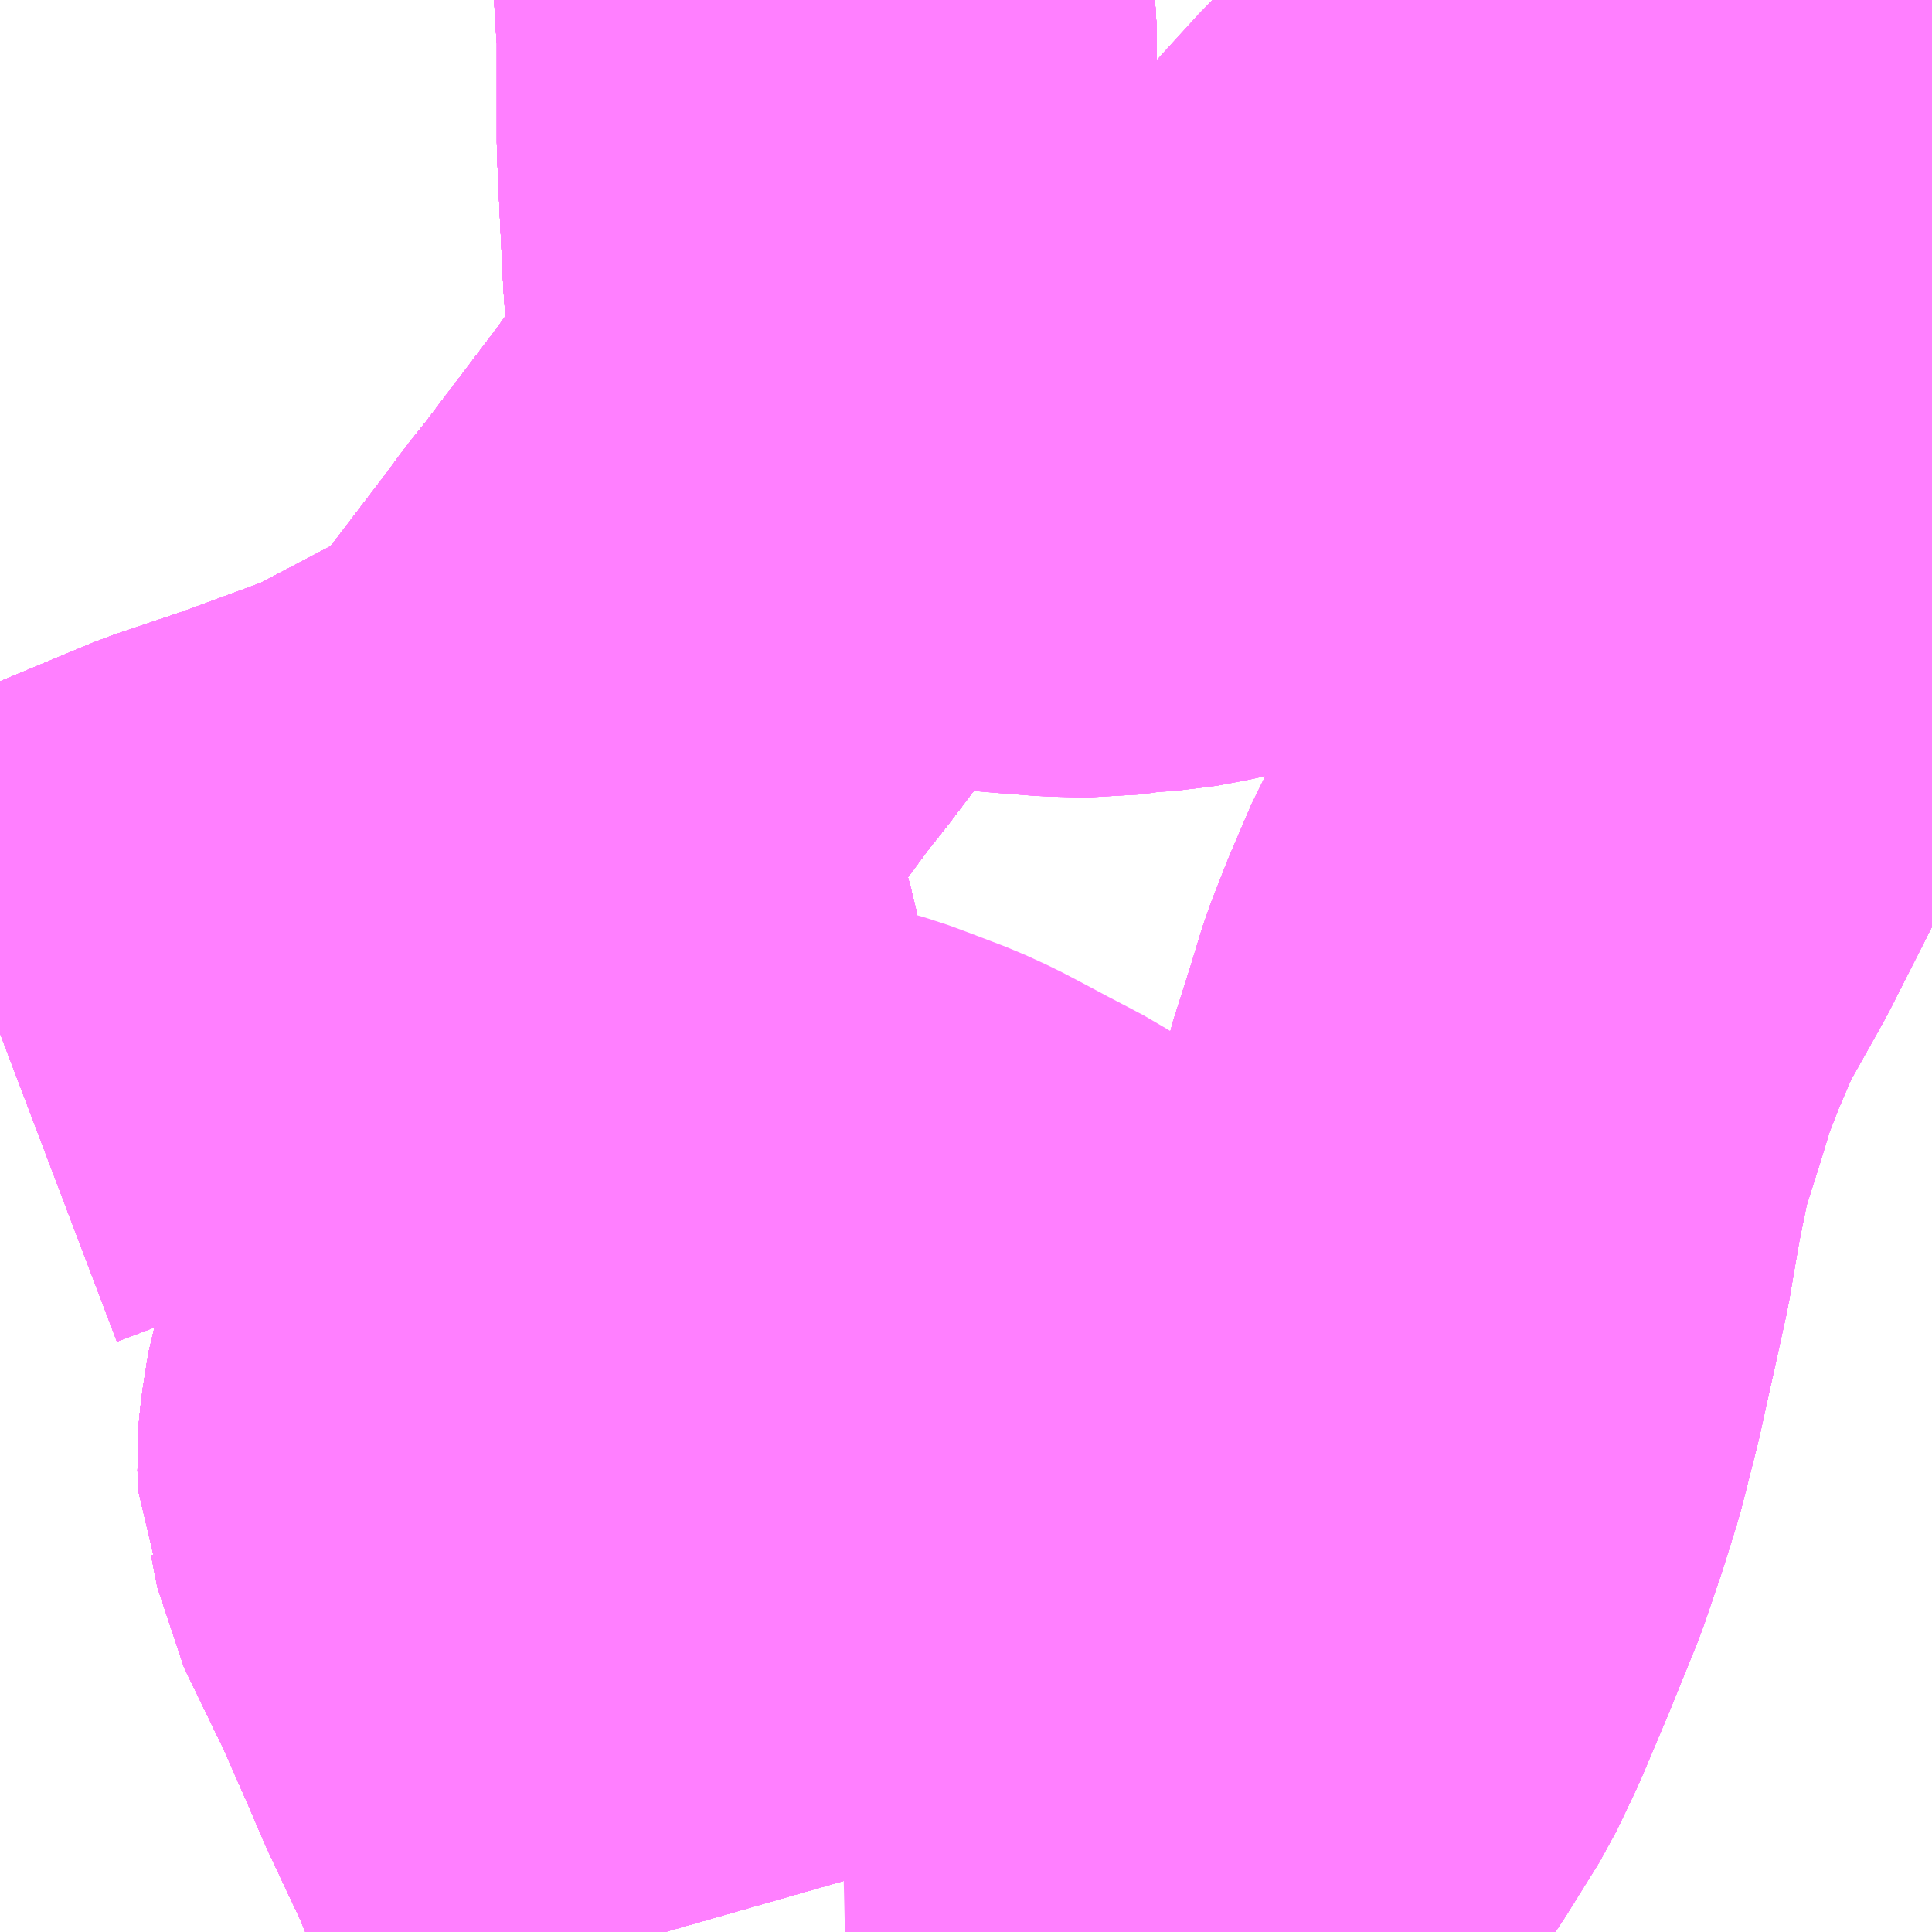 <?xml version="1.0" encoding="UTF-8"?>
<svg  xmlns="http://www.w3.org/2000/svg" xmlns:xlink="http://www.w3.org/1999/xlink" xmlns:go="http://purl.org/svgmap/profile" property="N07_001,N07_002,N07_003,N07_004,N07_005,N07_006,N07_007" viewBox="12777.1 -2630.127 2.197 2.197" go:dataArea="12777.099609375 -2630.126953125 2.197265625 2.197265625" >
<globalCoordinateSystem srsName="http://purl.org/crs/84" transform="matrix(100.0,0.0,0.0,-100.0,0.0,0.0)" />
<defs>
 <g id="p0" >
  <circle cx="0.0" cy="0.0" r="3" stroke="green" stroke-width="0.75" vector-effect="non-scaling-stroke" />
 </g>
</defs>
<g fill="none" fill-rule="evenodd" stroke="#FF00FF" stroke-width="0.75" opacity="0.5" vector-effect="non-scaling-stroke" stroke-linejoin="bevel" >
<path content="1,東陽バス（株）,泡瀬西線,55.0,48.0,48.0," xlink:title="1" d="M12777.1,-2628.952L12777.158,-2628.974L12777.225,-2628.998L12777.35,-2629.05L12777.433,-2629.078L12777.539,-2629.117L12777.561,-2629.127L12777.7,-2629.2L12777.718,-2629.208L12777.728,-2629.218L12777.835,-2629.358L12777.858,-2629.389L12777.881,-2629.418L12777.966,-2629.53L12777.994,-2629.569L12778.008,-2629.588L12778.028,-2629.618L12778.04,-2629.64L12778.05,-2629.677L12778.052,-2629.713L12778.051,-2629.744L12778.048,-2629.806L12778.047,-2629.818L12778.043,-2629.899L12778.04,-2629.965L12778.04,-2629.98L12778.04,-2630.1L12778.037,-2630.125L12778.037,-2630.127"/>
<path content="1,東陽バス（株）,馬天琉大泡瀬線,3.8,0.0,0.0," xlink:title="1" d="M12777.856,-2627.93L12777.854,-2627.937L12777.841,-2627.971L12777.82,-2628.01L12777.784,-2628.097L12777.745,-2628.18L12777.724,-2628.229L12777.694,-2628.297L12777.647,-2628.394L12777.64,-2628.43L12777.632,-2628.448L12777.631,-2628.471L12777.633,-2628.491L12777.639,-2628.529L12777.647,-2628.554L12777.664,-2628.599L12777.676,-2628.63L12777.684,-2628.646L12777.701,-2628.678L12777.718,-2628.708L12777.754,-2628.778L12777.769,-2628.822L12777.774,-2628.845L12777.776,-2628.868L12777.78,-2628.88L12777.779,-2628.896L12777.781,-2628.917L12777.779,-2628.986L12777.778,-2629.001L12777.773,-2629.022L12777.753,-2629.095L12777.74,-2629.13L12777.739,-2629.134L12777.724,-2629.163L12777.7,-2629.2L12777.718,-2629.208L12777.728,-2629.218L12777.835,-2629.358L12777.858,-2629.389L12777.881,-2629.418L12777.966,-2629.53L12777.994,-2629.569L12778.008,-2629.588L12778.028,-2629.618L12778.04,-2629.64L12778.09,-2629.63L12778.175,-2629.61L12778.219,-2629.603L12778.266,-2629.599L12778.305,-2629.596L12778.345,-2629.595L12778.38,-2629.6L12778.414,-2629.602L12778.451,-2629.609L12778.459,-2629.611L12778.487,-2629.622L12778.514,-2629.634L12778.543,-2629.655L12778.571,-2629.679L12778.6,-2629.707L12778.618,-2629.72L12778.631,-2629.732L12778.649,-2629.751L12778.66,-2629.77L12778.674,-2629.784L12778.698,-2629.812L12778.74,-2629.858L12778.765,-2629.882L12778.799,-2629.907L12778.816,-2629.917L12778.833,-2629.927L12778.858,-2629.941L12778.87,-2629.948L12778.906,-2629.977L12778.93,-2629.99L12778.958,-2630.02L12778.973,-2630.03L12778.988,-2630.039L12779.005,-2630.047L12779.023,-2630.052L12779.041,-2630.055L12779.059,-2630.057L12779.086,-2630.055L12779.21,-2630.043L12779.23,-2630.04L12779.285,-2630.035L12779.297,-2630.034"/>
<path content="1,東陽バス（株）,高速バス,22.0,22.0,22.0," xlink:title="1" d="M12778.398,-2627.93L12778.408,-2627.941L12778.462,-2628.009L12778.483,-2628.037L12778.522,-2628.088L12778.562,-2628.146L12778.6,-2628.207L12778.621,-2628.251L12778.651,-2628.322L12778.683,-2628.401L12778.702,-2628.457L12778.717,-2628.505L12778.735,-2628.576L12778.765,-2628.712L12778.777,-2628.782L12778.779,-2628.792L12778.791,-2628.851L12778.812,-2628.917L12778.826,-2628.963L12778.844,-2629.009L12778.868,-2629.065L12778.905,-2629.131L12778.915,-2629.149L12778.949,-2629.216L12779.003,-2629.323L12779.055,-2629.414L12779.138,-2629.553L12779.167,-2629.588L12779.192,-2629.636L12779.215,-2629.688L12779.238,-2629.756L12779.251,-2629.805L12779.259,-2629.84L12779.262,-2629.879L12779.262,-2629.929L12779.259,-2629.979L12779.254,-2630.04L12779.245,-2630.069L12779.229,-2630.127"/>
<path content="1,沖縄バス（株）,与勝線（久茂地経由）,19.5,19.5,0.0," xlink:title="1" d="M12777.856,-2627.93L12777.854,-2627.937L12777.841,-2627.971L12777.82,-2628.01L12777.784,-2628.097L12777.745,-2628.18L12777.724,-2628.229L12777.694,-2628.297L12777.647,-2628.394L12777.64,-2628.43L12777.632,-2628.448L12777.631,-2628.471L12777.633,-2628.491L12777.639,-2628.529L12777.647,-2628.554L12777.664,-2628.599L12777.676,-2628.63L12777.684,-2628.646L12777.701,-2628.678L12777.718,-2628.708L12777.754,-2628.778L12777.769,-2628.822L12777.774,-2628.845L12777.776,-2628.868L12777.78,-2628.88L12777.779,-2628.896L12777.781,-2628.917L12777.779,-2628.986L12777.778,-2629.001L12777.773,-2629.022L12777.753,-2629.095L12777.74,-2629.13L12777.739,-2629.134L12777.724,-2629.163L12777.7,-2629.2L12777.718,-2629.208L12777.728,-2629.218L12777.835,-2629.358L12777.858,-2629.389L12777.881,-2629.418L12777.966,-2629.53L12777.994,-2629.569L12778.008,-2629.588L12778.028,-2629.618L12778.04,-2629.64L12778.09,-2629.63L12778.175,-2629.61L12778.219,-2629.603L12778.266,-2629.599L12778.305,-2629.596L12778.345,-2629.595L12778.38,-2629.6L12778.414,-2629.602L12778.451,-2629.609L12778.459,-2629.611L12778.487,-2629.622L12778.514,-2629.634L12778.543,-2629.655L12778.571,-2629.679L12778.6,-2629.707L12778.618,-2629.72L12778.631,-2629.732L12778.649,-2629.751L12778.66,-2629.77L12778.674,-2629.784L12778.698,-2629.812L12778.74,-2629.858L12778.765,-2629.882L12778.799,-2629.907L12778.816,-2629.917L12778.833,-2629.927L12778.858,-2629.941L12778.87,-2629.948L12778.906,-2629.977L12778.93,-2629.99L12778.958,-2630.02L12778.973,-2630.03L12778.988,-2630.039L12779.005,-2630.047L12779.023,-2630.052L12779.041,-2630.055L12779.059,-2630.057L12779.086,-2630.055L12779.21,-2630.043L12779.23,-2630.04L12779.285,-2630.035L12779.297,-2630.034"/>
<path content="1,沖縄バス（株）,与勝線（牧志経由）,2.5,2.5,7.0," xlink:title="1" d="M12779.297,-2630.034L12779.285,-2630.035L12779.23,-2630.04L12779.21,-2630.043L12779.086,-2630.055L12779.059,-2630.057L12779.041,-2630.055L12779.023,-2630.052L12779.005,-2630.047L12778.988,-2630.039L12778.973,-2630.03L12778.958,-2630.02L12778.93,-2629.99L12778.906,-2629.977L12778.87,-2629.948L12778.858,-2629.941L12778.833,-2629.927L12778.816,-2629.917L12778.799,-2629.907L12778.765,-2629.882L12778.74,-2629.858L12778.698,-2629.812L12778.674,-2629.784L12778.66,-2629.77L12778.649,-2629.751L12778.631,-2629.732L12778.618,-2629.72L12778.6,-2629.707L12778.571,-2629.679L12778.543,-2629.655L12778.514,-2629.634L12778.487,-2629.622L12778.459,-2629.611L12778.451,-2629.609L12778.414,-2629.602L12778.38,-2629.6L12778.345,-2629.595L12778.305,-2629.596L12778.266,-2629.599L12778.219,-2629.603L12778.175,-2629.61L12778.09,-2629.63L12778.04,-2629.64L12778.028,-2629.618L12778.008,-2629.588L12777.994,-2629.569L12777.966,-2629.53L12777.881,-2629.418L12777.858,-2629.389L12777.835,-2629.358L12777.728,-2629.218L12777.718,-2629.208L12777.7,-2629.2L12777.724,-2629.163L12777.739,-2629.134L12777.74,-2629.13L12777.753,-2629.095L12777.773,-2629.022L12777.778,-2629.001L12777.779,-2628.986L12777.781,-2628.917L12777.779,-2628.896L12777.78,-2628.88L12777.776,-2628.868L12777.774,-2628.845L12777.769,-2628.822L12777.754,-2628.778L12777.718,-2628.708L12777.701,-2628.678L12777.684,-2628.646L12777.676,-2628.63L12777.664,-2628.599L12777.647,-2628.554L12777.639,-2628.529L12777.633,-2628.491L12777.631,-2628.471L12777.632,-2628.448L12777.64,-2628.43L12777.647,-2628.394L12777.694,-2628.297L12777.724,-2628.229L12777.745,-2628.18L12777.784,-2628.097L12777.82,-2628.01L12777.841,-2627.971L12777.854,-2627.937L12777.856,-2627.93"/>
<path content="1,沖縄バス（株）,与勝線（美栄橋経由）,0.0,0.0,7.0," xlink:title="1" d="M12777.856,-2627.93L12777.854,-2627.937L12777.841,-2627.971L12777.82,-2628.01L12777.784,-2628.097L12777.745,-2628.18L12777.724,-2628.229L12777.694,-2628.297L12777.647,-2628.394L12777.64,-2628.43L12777.632,-2628.448L12777.631,-2628.471L12777.633,-2628.491L12777.639,-2628.529L12777.647,-2628.554L12777.664,-2628.599L12777.676,-2628.63L12777.684,-2628.646L12777.701,-2628.678L12777.718,-2628.708L12777.754,-2628.778L12777.769,-2628.822L12777.774,-2628.845L12777.776,-2628.868L12777.78,-2628.88L12777.779,-2628.896L12777.781,-2628.917L12777.779,-2628.986L12777.778,-2629.001L12777.773,-2629.022L12777.753,-2629.095L12777.74,-2629.13L12777.739,-2629.134L12777.724,-2629.163L12777.7,-2629.2L12777.718,-2629.208L12777.728,-2629.218L12777.835,-2629.358L12777.858,-2629.389L12777.881,-2629.418L12777.966,-2629.53L12777.994,-2629.569L12778.008,-2629.588L12778.028,-2629.618L12778.04,-2629.64L12778.09,-2629.63L12778.175,-2629.61L12778.219,-2629.603L12778.266,-2629.599L12778.305,-2629.596L12778.345,-2629.595L12778.38,-2629.6L12778.414,-2629.602L12778.451,-2629.609L12778.459,-2629.611L12778.487,-2629.622L12778.514,-2629.634L12778.543,-2629.655L12778.571,-2629.679L12778.6,-2629.707L12778.618,-2629.72L12778.631,-2629.732L12778.649,-2629.751L12778.66,-2629.77L12778.674,-2629.784L12778.698,-2629.812L12778.74,-2629.858L12778.765,-2629.882L12778.799,-2629.907L12778.816,-2629.917L12778.833,-2629.927L12778.858,-2629.941L12778.87,-2629.948L12778.906,-2629.977L12778.93,-2629.99L12778.958,-2630.02L12778.973,-2630.03L12778.988,-2630.039L12779.005,-2630.047L12779.023,-2630.052L12779.041,-2630.055L12779.059,-2630.057L12779.086,-2630.055L12779.21,-2630.043L12779.23,-2630.04L12779.285,-2630.035L12779.297,-2630.034"/>
<path content="1,沖縄バス（株）,与那城線（久茂地経由）,6.5,6.5,1.5," xlink:title="1" d="M12777.856,-2627.93L12777.854,-2627.937L12777.841,-2627.971L12777.82,-2628.01L12777.784,-2628.097L12777.745,-2628.18L12777.724,-2628.229L12777.694,-2628.297L12777.647,-2628.394L12777.64,-2628.43L12777.632,-2628.448L12777.631,-2628.471L12777.633,-2628.491L12777.639,-2628.529L12777.647,-2628.554L12777.664,-2628.599L12777.676,-2628.63L12777.684,-2628.646L12777.701,-2628.678L12777.718,-2628.708L12777.754,-2628.778L12777.769,-2628.822L12777.774,-2628.845L12777.776,-2628.868L12777.78,-2628.88L12777.779,-2628.896L12777.781,-2628.917L12777.779,-2628.986L12777.778,-2629.001L12777.773,-2629.022L12777.753,-2629.095L12777.74,-2629.13L12777.739,-2629.134L12777.724,-2629.163L12777.7,-2629.2L12777.718,-2629.208L12777.728,-2629.218L12777.835,-2629.358L12777.858,-2629.389L12777.881,-2629.418L12777.966,-2629.53L12777.994,-2629.569L12778.008,-2629.588L12778.028,-2629.618L12778.04,-2629.64L12778.05,-2629.677L12778.052,-2629.713L12778.051,-2629.744L12778.048,-2629.806L12778.047,-2629.818L12778.043,-2629.899L12778.04,-2629.965L12778.04,-2629.98L12778.04,-2630.1L12778.037,-2630.125L12778.037,-2630.127"/>
<path content="1,沖縄バス（株）,与那城線（牧志経由）,2.0,2.0,0.0," xlink:title="1" d="M12777.856,-2627.93L12777.854,-2627.937L12777.841,-2627.971L12777.82,-2628.01L12777.784,-2628.097L12777.745,-2628.18L12777.724,-2628.229L12777.694,-2628.297L12777.647,-2628.394L12777.64,-2628.43L12777.632,-2628.448L12777.631,-2628.471L12777.633,-2628.491L12777.639,-2628.529L12777.647,-2628.554L12777.664,-2628.599L12777.676,-2628.63L12777.684,-2628.646L12777.701,-2628.678L12777.718,-2628.708L12777.754,-2628.778L12777.769,-2628.822L12777.774,-2628.845L12777.776,-2628.868L12777.78,-2628.88L12777.779,-2628.896L12777.781,-2628.917L12777.779,-2628.986L12777.778,-2629.001L12777.773,-2629.022L12777.753,-2629.095L12777.74,-2629.13L12777.739,-2629.134L12777.724,-2629.163L12777.7,-2629.2L12777.718,-2629.208L12777.728,-2629.218L12777.835,-2629.358L12777.858,-2629.389L12777.881,-2629.418L12777.966,-2629.53L12777.994,-2629.569L12778.008,-2629.588L12778.028,-2629.618L12778.04,-2629.64L12778.05,-2629.677L12778.052,-2629.713L12778.051,-2629.744L12778.048,-2629.806L12778.047,-2629.818L12778.043,-2629.899L12778.04,-2629.965L12778.04,-2629.98L12778.04,-2630.1L12778.037,-2630.125L12778.037,-2630.127"/>
<path content="1,沖縄バス（株）,前原線,6.0,6.0,5.0," xlink:title="1" d="M12777.856,-2627.93L12777.854,-2627.937L12777.841,-2627.971L12777.82,-2628.01L12777.784,-2628.097L12777.745,-2628.18L12777.724,-2628.229L12777.694,-2628.297L12777.647,-2628.394L12777.64,-2628.43L12777.632,-2628.448L12777.631,-2628.471L12777.633,-2628.491L12777.639,-2628.529L12777.647,-2628.554L12777.664,-2628.599L12777.676,-2628.63L12777.684,-2628.646L12777.701,-2628.678L12777.718,-2628.708L12777.754,-2628.778L12777.769,-2628.822L12777.774,-2628.845L12777.776,-2628.868L12777.78,-2628.88L12777.779,-2628.896L12777.781,-2628.917L12777.779,-2628.986L12777.778,-2629.001L12777.773,-2629.022L12777.753,-2629.095L12777.74,-2629.13L12777.739,-2629.134L12777.724,-2629.163L12777.7,-2629.2L12777.718,-2629.208L12777.728,-2629.218L12777.835,-2629.358L12777.858,-2629.389L12777.881,-2629.418L12777.966,-2629.53L12777.994,-2629.569L12778.008,-2629.588L12778.028,-2629.618L12778.04,-2629.64L12778.09,-2629.63L12778.175,-2629.61L12778.219,-2629.603L12778.266,-2629.599L12778.305,-2629.596L12778.345,-2629.595L12778.38,-2629.6L12778.414,-2629.602L12778.451,-2629.609L12778.459,-2629.611L12778.487,-2629.622L12778.514,-2629.634L12778.543,-2629.655L12778.571,-2629.679L12778.6,-2629.707L12778.618,-2629.72L12778.631,-2629.732L12778.649,-2629.751L12778.66,-2629.77L12778.674,-2629.784L12778.698,-2629.812L12778.74,-2629.858L12778.765,-2629.882L12778.799,-2629.907L12778.816,-2629.917L12778.833,-2629.927L12778.858,-2629.941L12778.87,-2629.948L12778.906,-2629.977L12778.93,-2629.99L12778.958,-2630.02L12778.973,-2630.03L12778.988,-2630.039L12779.005,-2630.047L12779.023,-2630.052L12779.041,-2630.055L12779.059,-2630.057L12779.086,-2630.055L12779.21,-2630.043L12779.23,-2630.04L12779.285,-2630.035L12779.297,-2630.034"/>
<path content="1,沖縄バス（株）,名護東線（久茂地経由）,7.0,7.0,8.0," xlink:title="1" d="M12777.1,-2628.952L12777.158,-2628.974L12777.225,-2628.998L12777.35,-2629.05L12777.433,-2629.078L12777.539,-2629.117L12777.561,-2629.127L12777.7,-2629.2L12777.718,-2629.208L12777.728,-2629.218L12777.835,-2629.358L12777.858,-2629.389L12777.881,-2629.418L12777.966,-2629.53L12777.994,-2629.569L12778.008,-2629.588L12778.028,-2629.618L12778.04,-2629.64L12778.05,-2629.677L12778.052,-2629.713L12778.051,-2629.744L12778.048,-2629.806L12778.047,-2629.818L12778.043,-2629.899L12778.04,-2629.965L12778.04,-2629.98L12778.04,-2630.1L12778.037,-2630.125L12778.037,-2630.127"/>
<path content="1,沖縄バス（株）,名護東線（牧志・豊原・名護高校経由）,1.0,0.0,0.0," xlink:title="1" d="M12777.1,-2628.952L12777.158,-2628.974L12777.225,-2628.998L12777.35,-2629.05L12777.433,-2629.078L12777.539,-2629.117L12777.561,-2629.127L12777.7,-2629.2L12777.718,-2629.208L12777.728,-2629.218L12777.835,-2629.358L12777.858,-2629.389L12777.881,-2629.418L12777.966,-2629.53L12777.994,-2629.569L12778.008,-2629.588L12778.028,-2629.618L12778.04,-2629.64L12778.05,-2629.677L12778.052,-2629.713L12778.051,-2629.744L12778.048,-2629.806L12778.047,-2629.818L12778.043,-2629.899L12778.04,-2629.965L12778.04,-2629.98L12778.04,-2630.1L12778.037,-2630.125L12778.037,-2630.127"/>
<path content="1,沖縄バス（株）,名護東線（牧志経由）,13.5,13.5,9.0," xlink:title="1" d="M12777.1,-2628.952L12777.158,-2628.974L12777.225,-2628.998L12777.35,-2629.05L12777.433,-2629.078L12777.539,-2629.117L12777.561,-2629.127L12777.7,-2629.2L12777.718,-2629.208L12777.728,-2629.218L12777.835,-2629.358L12777.858,-2629.389L12777.881,-2629.418L12777.966,-2629.53L12777.994,-2629.569L12778.008,-2629.588L12778.028,-2629.618L12778.04,-2629.64L12778.05,-2629.677L12778.052,-2629.713L12778.051,-2629.744L12778.048,-2629.806L12778.047,-2629.818L12778.043,-2629.899L12778.04,-2629.965L12778.04,-2629.98L12778.04,-2630.1L12778.037,-2630.125L12778.037,-2630.127"/>
<path content="1,沖縄バス（株）,名護東線（豊原経由）,5.0,5.0,5.0," xlink:title="1" d="M12777.1,-2628.952L12777.158,-2628.974L12777.225,-2628.998L12777.35,-2629.05L12777.433,-2629.078L12777.539,-2629.117L12777.561,-2629.127L12777.7,-2629.2L12777.718,-2629.208L12777.728,-2629.218L12777.835,-2629.358L12777.858,-2629.389L12777.881,-2629.418L12777.966,-2629.53L12777.994,-2629.569L12778.008,-2629.588L12778.028,-2629.618L12778.04,-2629.64L12778.05,-2629.677L12778.052,-2629.713L12778.051,-2629.744L12778.048,-2629.806L12778.047,-2629.818L12778.043,-2629.899L12778.04,-2629.965L12778.04,-2629.98L12778.04,-2630.1L12778.037,-2630.125L12778.037,-2630.127"/>
<path content="1,沖縄バス（株）,屋慶名・高速線,1.5,0.0,0.0," xlink:title="1" d="M12779.229,-2630.127L12779.245,-2630.069L12779.254,-2630.04L12779.259,-2629.979L12779.262,-2629.929L12779.262,-2629.879L12779.259,-2629.84L12779.251,-2629.805L12779.238,-2629.756L12779.215,-2629.688L12779.192,-2629.636L12779.167,-2629.588L12779.138,-2629.553L12779.055,-2629.414L12779.003,-2629.323L12778.949,-2629.216L12778.915,-2629.149L12778.905,-2629.131L12778.868,-2629.065L12778.844,-2629.009L12778.826,-2628.963L12778.812,-2628.917L12778.791,-2628.851L12778.779,-2628.792L12778.777,-2628.782L12778.765,-2628.712L12778.735,-2628.576L12778.717,-2628.505L12778.702,-2628.457L12778.683,-2628.401L12778.651,-2628.322L12778.621,-2628.251L12778.6,-2628.207L12778.562,-2628.146L12778.522,-2628.088L12778.483,-2628.037L12778.462,-2628.009L12778.408,-2627.941L12778.398,-2627.93"/>
<path content="1,沖縄バス（株）,高速バス,22.0,22.0,22.0," xlink:title="1" d="M12778.398,-2627.93L12778.408,-2627.941L12778.462,-2628.009L12778.483,-2628.037L12778.522,-2628.088L12778.562,-2628.146L12778.6,-2628.207L12778.621,-2628.251L12778.651,-2628.322L12778.683,-2628.401L12778.702,-2628.457L12778.717,-2628.505L12778.735,-2628.576L12778.765,-2628.712L12778.777,-2628.782L12778.779,-2628.792L12778.791,-2628.851L12778.812,-2628.917L12778.826,-2628.963L12778.844,-2629.009L12778.868,-2629.065L12778.905,-2629.131L12778.915,-2629.149L12778.949,-2629.216L12779.003,-2629.323L12779.055,-2629.414L12779.138,-2629.553L12779.167,-2629.588L12779.192,-2629.636L12779.215,-2629.688L12779.238,-2629.756L12779.251,-2629.805L12779.259,-2629.84L12779.262,-2629.879L12779.262,-2629.929L12779.259,-2629.979L12779.254,-2630.04L12779.245,-2630.069L12779.229,-2630.127"/>
<path content="1,那覇バス（株）,普天間空港線,27.0,19.5,19.5," xlink:title="1" d="M12777.856,-2627.93L12777.854,-2627.937L12777.841,-2627.971L12777.82,-2628.01L12777.784,-2628.097L12777.745,-2628.18L12777.724,-2628.229L12777.694,-2628.297L12777.647,-2628.394L12777.64,-2628.43L12777.632,-2628.448L12777.631,-2628.471L12777.633,-2628.491L12777.639,-2628.529L12777.647,-2628.554L12777.664,-2628.599L12777.676,-2628.63L12777.684,-2628.646L12777.701,-2628.678L12777.718,-2628.708L12777.754,-2628.778"/>
<path content="1,那覇バス（株）,普天間空港線,27.0,19.5,19.5," xlink:title="1" d="M12778.436,-2627.93L12778.434,-2628.011L12778.434,-2628.021L12778.434,-2628.031L12778.439,-2628.047L12778.442,-2628.054L12778.449,-2628.079L12778.454,-2628.094L12778.476,-2628.159L12778.48,-2628.174L12778.483,-2628.186L12778.483,-2628.195L12778.48,-2628.23L12778.479,-2628.283L12778.413,-2628.321L12778.411,-2628.327L12778.412,-2628.338L12778.436,-2628.416L12778.451,-2628.465L12778.454,-2628.483L12778.453,-2628.496L12778.45,-2628.507L12778.44,-2628.517L12778.39,-2628.549L12778.359,-2628.564L12778.324,-2628.584L12778.32,-2628.587L12778.286,-2628.605L12778.26,-2628.62L12778.239,-2628.632L12778.225,-2628.641L12778.208,-2628.65L12778.185,-2628.662L12778.155,-2628.678L12778.134,-2628.689L12778.11,-2628.7L12778.068,-2628.716L12778.049,-2628.723L12778.014,-2628.733L12777.978,-2628.742L12777.973,-2628.743L12777.954,-2628.747L12777.933,-2628.751L12777.9,-2628.76L12777.843,-2628.765L12777.835,-2628.766L12777.754,-2628.778"/>
<path content="1,那覇バス（株）,普天間空港線,27.0,19.5,19.5," xlink:title="1" d="M12777.754,-2628.778L12777.769,-2628.822L12777.774,-2628.845L12777.776,-2628.868L12777.78,-2628.88L12777.779,-2628.896L12777.781,-2628.917L12777.779,-2628.986L12777.778,-2629.001L12777.773,-2629.022L12777.753,-2629.095L12777.74,-2629.13"/>
<path content="1,那覇バス（株）,高速バス,22.0,22.0,22.0," xlink:title="1" d="M12778.398,-2627.93L12778.408,-2627.941L12778.462,-2628.009L12778.483,-2628.037L12778.522,-2628.088L12778.562,-2628.146L12778.6,-2628.207L12778.621,-2628.251L12778.651,-2628.322L12778.683,-2628.401L12778.702,-2628.457L12778.717,-2628.505L12778.735,-2628.576L12778.765,-2628.712L12778.777,-2628.782L12778.779,-2628.792L12778.791,-2628.851L12778.812,-2628.917L12778.826,-2628.963L12778.844,-2629.009L12778.868,-2629.065L12778.905,-2629.131L12778.915,-2629.149L12778.949,-2629.216L12779.003,-2629.323L12779.055,-2629.414L12779.138,-2629.553L12779.167,-2629.588L12779.192,-2629.636L12779.215,-2629.688L12779.238,-2629.756L12779.251,-2629.805L12779.259,-2629.84L12779.262,-2629.879L12779.262,-2629.929L12779.259,-2629.979L12779.254,-2630.04L12779.245,-2630.069L12779.229,-2630.127"/>
<path content="1,（株）琉球バス交通,具志川おもろまち線,8.0,4.0,4.0," xlink:title="1" d="M12777.1,-2628.952L12777.158,-2628.974L12777.225,-2628.998L12777.35,-2629.05L12777.433,-2629.078L12777.539,-2629.117L12777.561,-2629.127L12777.7,-2629.2L12777.718,-2629.208L12777.728,-2629.218L12777.835,-2629.358L12777.858,-2629.389L12777.881,-2629.418L12777.966,-2629.53L12777.994,-2629.569L12778.008,-2629.588L12778.028,-2629.618L12778.04,-2629.64L12778.05,-2629.677L12778.052,-2629.713L12778.051,-2629.744L12778.048,-2629.806L12778.047,-2629.818L12778.043,-2629.899L12778.04,-2629.965L12778.04,-2629.98L12778.04,-2630.1L12778.037,-2630.125L12778.037,-2630.127"/>
<path content="1,（株）琉球バス交通,具志川空港線,8.0,8.0,8.0," xlink:title="1" d="M12778.398,-2627.93L12778.408,-2627.941L12778.462,-2628.009L12778.483,-2628.037L12778.522,-2628.088L12778.562,-2628.146L12778.6,-2628.207L12778.621,-2628.251L12778.651,-2628.322L12778.683,-2628.401L12778.702,-2628.457L12778.717,-2628.505L12778.735,-2628.576L12778.765,-2628.712L12778.777,-2628.782L12778.779,-2628.792L12778.791,-2628.851L12778.812,-2628.917L12778.826,-2628.963L12778.844,-2629.009L12778.868,-2629.065L12778.905,-2629.131L12778.915,-2629.149L12778.949,-2629.216L12779.003,-2629.323L12779.055,-2629.414L12779.138,-2629.553L12779.167,-2629.588L12779.192,-2629.636L12779.215,-2629.688L12779.238,-2629.756L12779.251,-2629.805L12779.259,-2629.84L12779.262,-2629.879L12779.262,-2629.929L12779.259,-2629.979L12779.254,-2630.04L12779.245,-2630.069L12779.229,-2630.127"/>
<path content="1,（株）琉球バス交通,具志川線（久茂地経由）,50.5,30.0,30.0," xlink:title="1" d="M12777.1,-2628.952L12777.158,-2628.974L12777.225,-2628.998L12777.35,-2629.05L12777.433,-2629.078L12777.539,-2629.117L12777.561,-2629.127L12777.7,-2629.2L12777.718,-2629.208L12777.728,-2629.218L12777.835,-2629.358L12777.858,-2629.389L12777.881,-2629.418L12777.966,-2629.53L12777.994,-2629.569L12778.008,-2629.588L12778.028,-2629.618L12778.04,-2629.64L12778.05,-2629.677L12778.052,-2629.713L12778.051,-2629.744L12778.048,-2629.806L12778.047,-2629.818L12778.043,-2629.899L12778.04,-2629.965L12778.04,-2629.98L12778.04,-2630.1L12778.037,-2630.125L12778.037,-2630.127"/>
<path content="1,（株）琉球バス交通,具志川線（牧志・久茂地空港）,6.0,4.0,4.0," xlink:title="1" d="M12777.1,-2628.952L12777.158,-2628.974L12777.225,-2628.998L12777.35,-2629.05L12777.433,-2629.078L12777.539,-2629.117L12777.561,-2629.127L12777.7,-2629.2L12777.718,-2629.208L12777.728,-2629.218L12777.835,-2629.358L12777.858,-2629.389L12777.881,-2629.418L12777.966,-2629.53L12777.994,-2629.569L12778.008,-2629.588L12778.028,-2629.618L12778.04,-2629.64L12778.05,-2629.677L12778.052,-2629.713L12778.051,-2629.744L12778.048,-2629.806L12778.047,-2629.818L12778.043,-2629.899L12778.04,-2629.965L12778.04,-2629.98L12778.04,-2630.1L12778.037,-2630.125L12778.037,-2630.127"/>
<path content="1,（株）琉球バス交通,具志川線（牧志経由）,22.5,14.0,14.0," xlink:title="1" d="M12777.1,-2628.952L12777.158,-2628.974L12777.225,-2628.998L12777.35,-2629.05L12777.433,-2629.078L12777.539,-2629.117L12777.561,-2629.127L12777.7,-2629.2L12777.718,-2629.208L12777.728,-2629.218L12777.835,-2629.358L12777.858,-2629.389L12777.881,-2629.418L12777.966,-2629.53L12777.994,-2629.569L12778.008,-2629.588L12778.028,-2629.618L12778.04,-2629.64L12778.05,-2629.677L12778.052,-2629.713L12778.051,-2629.744L12778.048,-2629.806L12778.047,-2629.818L12778.043,-2629.899L12778.04,-2629.965L12778.04,-2629.98L12778.04,-2630.1L12778.037,-2630.125L12778.037,-2630.127"/>
<path content="1,（株）琉球バス交通,宜野湾線,3.0,0.0,0.0," xlink:title="1" d="M12777.856,-2627.93L12777.854,-2627.937L12777.841,-2627.971L12777.82,-2628.01L12777.784,-2628.097L12777.745,-2628.18L12777.724,-2628.229L12777.694,-2628.297L12777.647,-2628.394L12777.64,-2628.43L12777.632,-2628.448L12777.631,-2628.471L12777.633,-2628.491L12777.639,-2628.529L12777.647,-2628.554L12777.664,-2628.599L12777.676,-2628.63L12777.684,-2628.646L12777.701,-2628.678L12777.718,-2628.708L12777.754,-2628.778L12777.769,-2628.822L12777.774,-2628.845L12777.776,-2628.868L12777.78,-2628.88L12777.779,-2628.896L12777.781,-2628.917L12777.779,-2628.986L12777.778,-2629.001L12777.773,-2629.022L12777.753,-2629.095L12777.74,-2629.13L12777.739,-2629.134L12777.724,-2629.163L12777.7,-2629.2L12777.561,-2629.127L12777.539,-2629.117L12777.433,-2629.078L12777.35,-2629.05L12777.225,-2628.998L12777.158,-2628.974L12777.1,-2628.952"/>
<path content="1,（株）琉球バス交通,屋慶名おもろまち線,7.0,7.0,6.0," xlink:title="1" d="M12777.856,-2627.93L12777.854,-2627.937L12777.841,-2627.971L12777.82,-2628.01L12777.784,-2628.097L12777.745,-2628.18L12777.724,-2628.229L12777.694,-2628.297L12777.647,-2628.394L12777.64,-2628.43L12777.632,-2628.448L12777.631,-2628.471L12777.633,-2628.491L12777.639,-2628.529L12777.647,-2628.554L12777.664,-2628.599L12777.676,-2628.63L12777.684,-2628.646L12777.701,-2628.678L12777.718,-2628.708L12777.754,-2628.778L12777.769,-2628.822L12777.774,-2628.845L12777.776,-2628.868L12777.78,-2628.88L12777.779,-2628.896L12777.781,-2628.917L12777.779,-2628.986L12777.778,-2629.001L12777.773,-2629.022L12777.753,-2629.095L12777.74,-2629.13L12777.739,-2629.134L12777.724,-2629.163L12777.7,-2629.2L12777.718,-2629.208L12777.728,-2629.218L12777.835,-2629.358L12777.858,-2629.389L12777.881,-2629.418L12777.966,-2629.53L12777.994,-2629.569L12778.008,-2629.588L12778.028,-2629.618L12778.04,-2629.64L12778.05,-2629.677L12778.052,-2629.713L12778.051,-2629.744L12778.048,-2629.806L12778.047,-2629.818L12778.043,-2629.899L12778.04,-2629.965L12778.04,-2629.98L12778.04,-2630.1L12778.037,-2630.125L12778.037,-2630.127"/>
<path content="1,（株）琉球バス交通,屋慶名線（久茂地経由）,25.0,23.0,14.0," xlink:title="1" d="M12777.856,-2627.93L12777.854,-2627.937L12777.841,-2627.971L12777.82,-2628.01L12777.784,-2628.097L12777.745,-2628.18L12777.724,-2628.229L12777.694,-2628.297L12777.647,-2628.394L12777.64,-2628.43L12777.632,-2628.448L12777.631,-2628.471L12777.633,-2628.491L12777.639,-2628.529L12777.647,-2628.554L12777.664,-2628.599L12777.676,-2628.63L12777.684,-2628.646L12777.701,-2628.678L12777.718,-2628.708L12777.754,-2628.778L12777.769,-2628.822L12777.774,-2628.845L12777.776,-2628.868L12777.78,-2628.88L12777.779,-2628.896L12777.781,-2628.917L12777.779,-2628.986L12777.778,-2629.001L12777.773,-2629.022L12777.753,-2629.095L12777.74,-2629.13L12777.739,-2629.134L12777.724,-2629.163L12777.7,-2629.2L12777.718,-2629.208L12777.728,-2629.218L12777.835,-2629.358L12777.858,-2629.389L12777.881,-2629.418L12777.966,-2629.53L12777.994,-2629.569L12778.008,-2629.588L12778.028,-2629.618L12778.04,-2629.64L12778.05,-2629.677L12778.052,-2629.713L12778.051,-2629.744L12778.048,-2629.806L12778.047,-2629.818L12778.043,-2629.899L12778.04,-2629.965L12778.04,-2629.98L12778.04,-2630.1L12778.037,-2630.125L12778.037,-2630.127"/>
<path content="1,（株）琉球バス交通,屋慶名線（牧志経由）,6.0,4.5,6.5," xlink:title="1" d="M12777.856,-2627.93L12777.854,-2627.937L12777.841,-2627.971L12777.82,-2628.01L12777.784,-2628.097L12777.745,-2628.18L12777.724,-2628.229L12777.694,-2628.297L12777.647,-2628.394L12777.64,-2628.43L12777.632,-2628.448L12777.631,-2628.471L12777.633,-2628.491L12777.639,-2628.529L12777.647,-2628.554L12777.664,-2628.599L12777.676,-2628.63L12777.684,-2628.646L12777.701,-2628.678L12777.718,-2628.708L12777.754,-2628.778L12777.769,-2628.822L12777.774,-2628.845L12777.776,-2628.868L12777.78,-2628.88L12777.779,-2628.896L12777.781,-2628.917L12777.779,-2628.986L12777.778,-2629.001L12777.773,-2629.022L12777.753,-2629.095L12777.74,-2629.13L12777.739,-2629.134L12777.724,-2629.163L12777.7,-2629.2L12777.718,-2629.208L12777.728,-2629.218L12777.835,-2629.358L12777.858,-2629.389L12777.881,-2629.418L12777.966,-2629.53L12777.994,-2629.569L12778.008,-2629.588L12778.028,-2629.618L12778.04,-2629.64L12778.05,-2629.677L12778.052,-2629.713L12778.051,-2629.744L12778.048,-2629.806L12778.047,-2629.818L12778.043,-2629.899L12778.04,-2629.965L12778.04,-2629.98L12778.04,-2630.1L12778.037,-2630.125L12778.037,-2630.127"/>
<path content="1,（株）琉球バス交通,新都心具志川線,28.5,17.0,17.0," xlink:title="1" d="M12777.856,-2627.93L12777.854,-2627.937L12777.841,-2627.971L12777.82,-2628.01L12777.784,-2628.097L12777.745,-2628.18L12777.724,-2628.229L12777.694,-2628.297L12777.647,-2628.394L12777.64,-2628.43L12777.632,-2628.448L12777.631,-2628.471L12777.633,-2628.491L12777.639,-2628.529L12777.647,-2628.554L12777.664,-2628.599L12777.676,-2628.63L12777.684,-2628.646L12777.701,-2628.678L12777.718,-2628.708L12777.754,-2628.778L12777.769,-2628.822L12777.774,-2628.845L12777.776,-2628.868L12777.78,-2628.88L12777.779,-2628.896L12777.781,-2628.917L12777.779,-2628.986L12777.778,-2629.001L12777.773,-2629.022L12777.753,-2629.095L12777.74,-2629.13L12777.739,-2629.134L12777.724,-2629.163L12777.7,-2629.2L12777.718,-2629.208L12777.728,-2629.218L12777.835,-2629.358L12777.858,-2629.389L12777.881,-2629.418L12777.966,-2629.53L12777.994,-2629.569L12778.008,-2629.588L12778.028,-2629.618L12778.04,-2629.64L12778.05,-2629.677L12778.052,-2629.713L12778.051,-2629.744L12778.048,-2629.806L12778.047,-2629.818L12778.043,-2629.899L12778.04,-2629.965L12778.04,-2629.98L12778.04,-2630.1L12778.037,-2630.125L12778.037,-2630.127"/>
<path content="1,（株）琉球バス交通,新都心具志川線（球陽高校経由）,1.0,0.0,0.0," xlink:title="1" d="M12777.856,-2627.93L12777.854,-2627.937L12777.841,-2627.971L12777.82,-2628.01L12777.784,-2628.097L12777.745,-2628.18L12777.724,-2628.229L12777.694,-2628.297L12777.647,-2628.394L12777.64,-2628.43L12777.632,-2628.448L12777.631,-2628.471L12777.633,-2628.491L12777.639,-2628.529L12777.647,-2628.554L12777.664,-2628.599L12777.676,-2628.63L12777.684,-2628.646L12777.701,-2628.678L12777.718,-2628.708L12777.754,-2628.778L12777.769,-2628.822L12777.774,-2628.845L12777.776,-2628.868L12777.78,-2628.88L12777.779,-2628.896L12777.781,-2628.917L12777.779,-2628.986L12777.778,-2629.001L12777.773,-2629.022L12777.753,-2629.095L12777.74,-2629.13L12777.739,-2629.134L12777.724,-2629.163L12777.7,-2629.2L12777.718,-2629.208L12777.728,-2629.218L12777.835,-2629.358L12777.858,-2629.389L12777.881,-2629.418L12777.966,-2629.53L12777.994,-2629.569L12778.008,-2629.588L12778.028,-2629.618L12778.04,-2629.64L12778.05,-2629.677L12778.052,-2629.713L12778.051,-2629.744L12778.048,-2629.806L12778.047,-2629.818L12778.043,-2629.899L12778.04,-2629.965L12778.04,-2629.98L12778.04,-2630.1L12778.037,-2630.125L12778.037,-2630.127"/>
<path content="1,（株）琉球バス交通,知花線,58.0,39.0,39.0," xlink:title="1" d="M12778.037,-2630.127L12778.037,-2630.125L12778.04,-2630.1L12778.04,-2629.98L12778.04,-2629.965L12778.043,-2629.899L12778.047,-2629.818L12778.048,-2629.806L12778.051,-2629.744L12778.052,-2629.713L12778.05,-2629.677L12778.04,-2629.64L12778.028,-2629.618L12778.008,-2629.588L12777.994,-2629.569L12777.966,-2629.53L12777.881,-2629.418L12777.858,-2629.389L12777.835,-2629.358L12777.728,-2629.218L12777.718,-2629.208L12777.7,-2629.2L12777.724,-2629.163L12777.739,-2629.134L12777.74,-2629.13L12777.753,-2629.095L12777.773,-2629.022L12777.778,-2629.001L12777.779,-2628.986L12777.781,-2628.917L12777.779,-2628.896L12777.78,-2628.88L12777.776,-2628.868L12777.774,-2628.845L12777.769,-2628.822L12777.754,-2628.778L12777.718,-2628.708L12777.701,-2628.678L12777.684,-2628.646L12777.676,-2628.63L12777.664,-2628.599L12777.647,-2628.554L12777.639,-2628.529L12777.633,-2628.491L12777.631,-2628.471L12777.632,-2628.448L12777.64,-2628.43L12777.647,-2628.394L12777.694,-2628.297L12777.724,-2628.229L12777.745,-2628.18L12777.784,-2628.097L12777.82,-2628.01L12777.841,-2627.971L12777.854,-2627.937L12777.856,-2627.93"/>
<path content="1,（株）琉球バス交通,石川空港線,1.0,1.0,1.0," xlink:title="1" d="M12778.398,-2627.93L12778.408,-2627.941L12778.462,-2628.009L12778.483,-2628.037L12778.522,-2628.088L12778.562,-2628.146L12778.6,-2628.207L12778.621,-2628.251L12778.651,-2628.322L12778.683,-2628.401L12778.702,-2628.457L12778.717,-2628.505L12778.735,-2628.576L12778.765,-2628.712L12778.777,-2628.782L12778.779,-2628.792L12778.791,-2628.851L12778.812,-2628.917L12778.826,-2628.963L12778.844,-2629.009L12778.868,-2629.065L12778.905,-2629.131L12778.915,-2629.149L12778.949,-2629.216L12779.003,-2629.323L12779.055,-2629.414L12779.138,-2629.553L12779.167,-2629.588L12779.192,-2629.636L12779.215,-2629.688L12779.238,-2629.756L12779.251,-2629.805L12779.259,-2629.84L12779.262,-2629.879L12779.262,-2629.929L12779.259,-2629.979L12779.254,-2630.04L12779.245,-2630.069L12779.229,-2630.127"/>
<path content="1,（株）琉球バス交通,長田具志川線,24.0,12.0,12.0," xlink:title="1" d="M12777.856,-2627.93L12777.854,-2627.937L12777.841,-2627.971L12777.82,-2628.01L12777.784,-2628.097L12777.745,-2628.18L12777.724,-2628.229L12777.694,-2628.297L12777.647,-2628.394L12777.64,-2628.43L12777.632,-2628.448L12777.631,-2628.471L12777.633,-2628.491L12777.639,-2628.529L12777.647,-2628.554L12777.664,-2628.599L12777.676,-2628.63L12777.684,-2628.646L12777.701,-2628.678L12777.718,-2628.708L12777.754,-2628.778L12777.769,-2628.822L12777.774,-2628.845L12777.776,-2628.868L12777.78,-2628.88L12777.779,-2628.896L12777.781,-2628.917L12777.779,-2628.986L12777.778,-2629.001L12777.773,-2629.022L12777.753,-2629.095L12777.74,-2629.13L12777.739,-2629.134L12777.724,-2629.163L12777.7,-2629.2L12777.718,-2629.208L12777.728,-2629.218L12777.835,-2629.358L12777.858,-2629.389L12777.881,-2629.418L12777.966,-2629.53L12777.994,-2629.569L12778.008,-2629.588L12778.028,-2629.618L12778.04,-2629.64L12778.05,-2629.677L12778.052,-2629.713L12778.051,-2629.744L12778.048,-2629.806L12778.047,-2629.818L12778.043,-2629.899L12778.04,-2629.965L12778.04,-2629.98L12778.04,-2630.1L12778.037,-2630.125L12778.037,-2630.127"/>
<path content="1,（株）琉球バス交通,長田具志川線（牧志経由）,8.0,5.0,5.0," xlink:title="1" d="M12777.856,-2627.93L12777.854,-2627.937L12777.841,-2627.971L12777.82,-2628.01L12777.784,-2628.097L12777.745,-2628.18L12777.724,-2628.229L12777.694,-2628.297L12777.647,-2628.394L12777.64,-2628.43L12777.632,-2628.448L12777.631,-2628.471L12777.633,-2628.491L12777.639,-2628.529L12777.647,-2628.554L12777.664,-2628.599L12777.676,-2628.63L12777.684,-2628.646L12777.701,-2628.678L12777.718,-2628.708L12777.754,-2628.778L12777.769,-2628.822L12777.774,-2628.845L12777.776,-2628.868L12777.78,-2628.88L12777.779,-2628.896L12777.781,-2628.917L12777.779,-2628.986L12777.778,-2629.001L12777.773,-2629.022L12777.753,-2629.095L12777.74,-2629.13L12777.739,-2629.134L12777.724,-2629.163L12777.7,-2629.2L12777.718,-2629.208L12777.728,-2629.218L12777.835,-2629.358L12777.858,-2629.389L12777.881,-2629.418L12777.966,-2629.53L12777.994,-2629.569L12778.008,-2629.588L12778.028,-2629.618L12778.04,-2629.64L12778.05,-2629.677L12778.052,-2629.713L12778.051,-2629.744L12778.048,-2629.806L12778.047,-2629.818L12778.043,-2629.899L12778.04,-2629.965L12778.04,-2629.98L12778.04,-2630.1L12778.037,-2630.125L12778.037,-2630.127"/>
<path content="1,（株）琉球バス交通,高速バス,22.0,22.0,22.0," xlink:title="1" d="M12778.398,-2627.93L12778.408,-2627.941L12778.462,-2628.009L12778.483,-2628.037L12778.522,-2628.088L12778.562,-2628.146L12778.6,-2628.207L12778.621,-2628.251L12778.651,-2628.322L12778.683,-2628.401L12778.702,-2628.457L12778.717,-2628.505L12778.735,-2628.576L12778.765,-2628.712L12778.777,-2628.782L12778.779,-2628.792L12778.791,-2628.851L12778.812,-2628.917L12778.826,-2628.963L12778.844,-2629.009L12778.868,-2629.065L12778.905,-2629.131L12778.915,-2629.149L12778.949,-2629.216L12779.003,-2629.323L12779.055,-2629.414L12779.138,-2629.553L12779.167,-2629.588L12779.192,-2629.636L12779.215,-2629.688L12779.238,-2629.756L12779.251,-2629.805L12779.259,-2629.84L12779.262,-2629.879L12779.262,-2629.929L12779.259,-2629.979L12779.254,-2630.04L12779.245,-2630.069L12779.229,-2630.127"/>
</g>
</svg>
